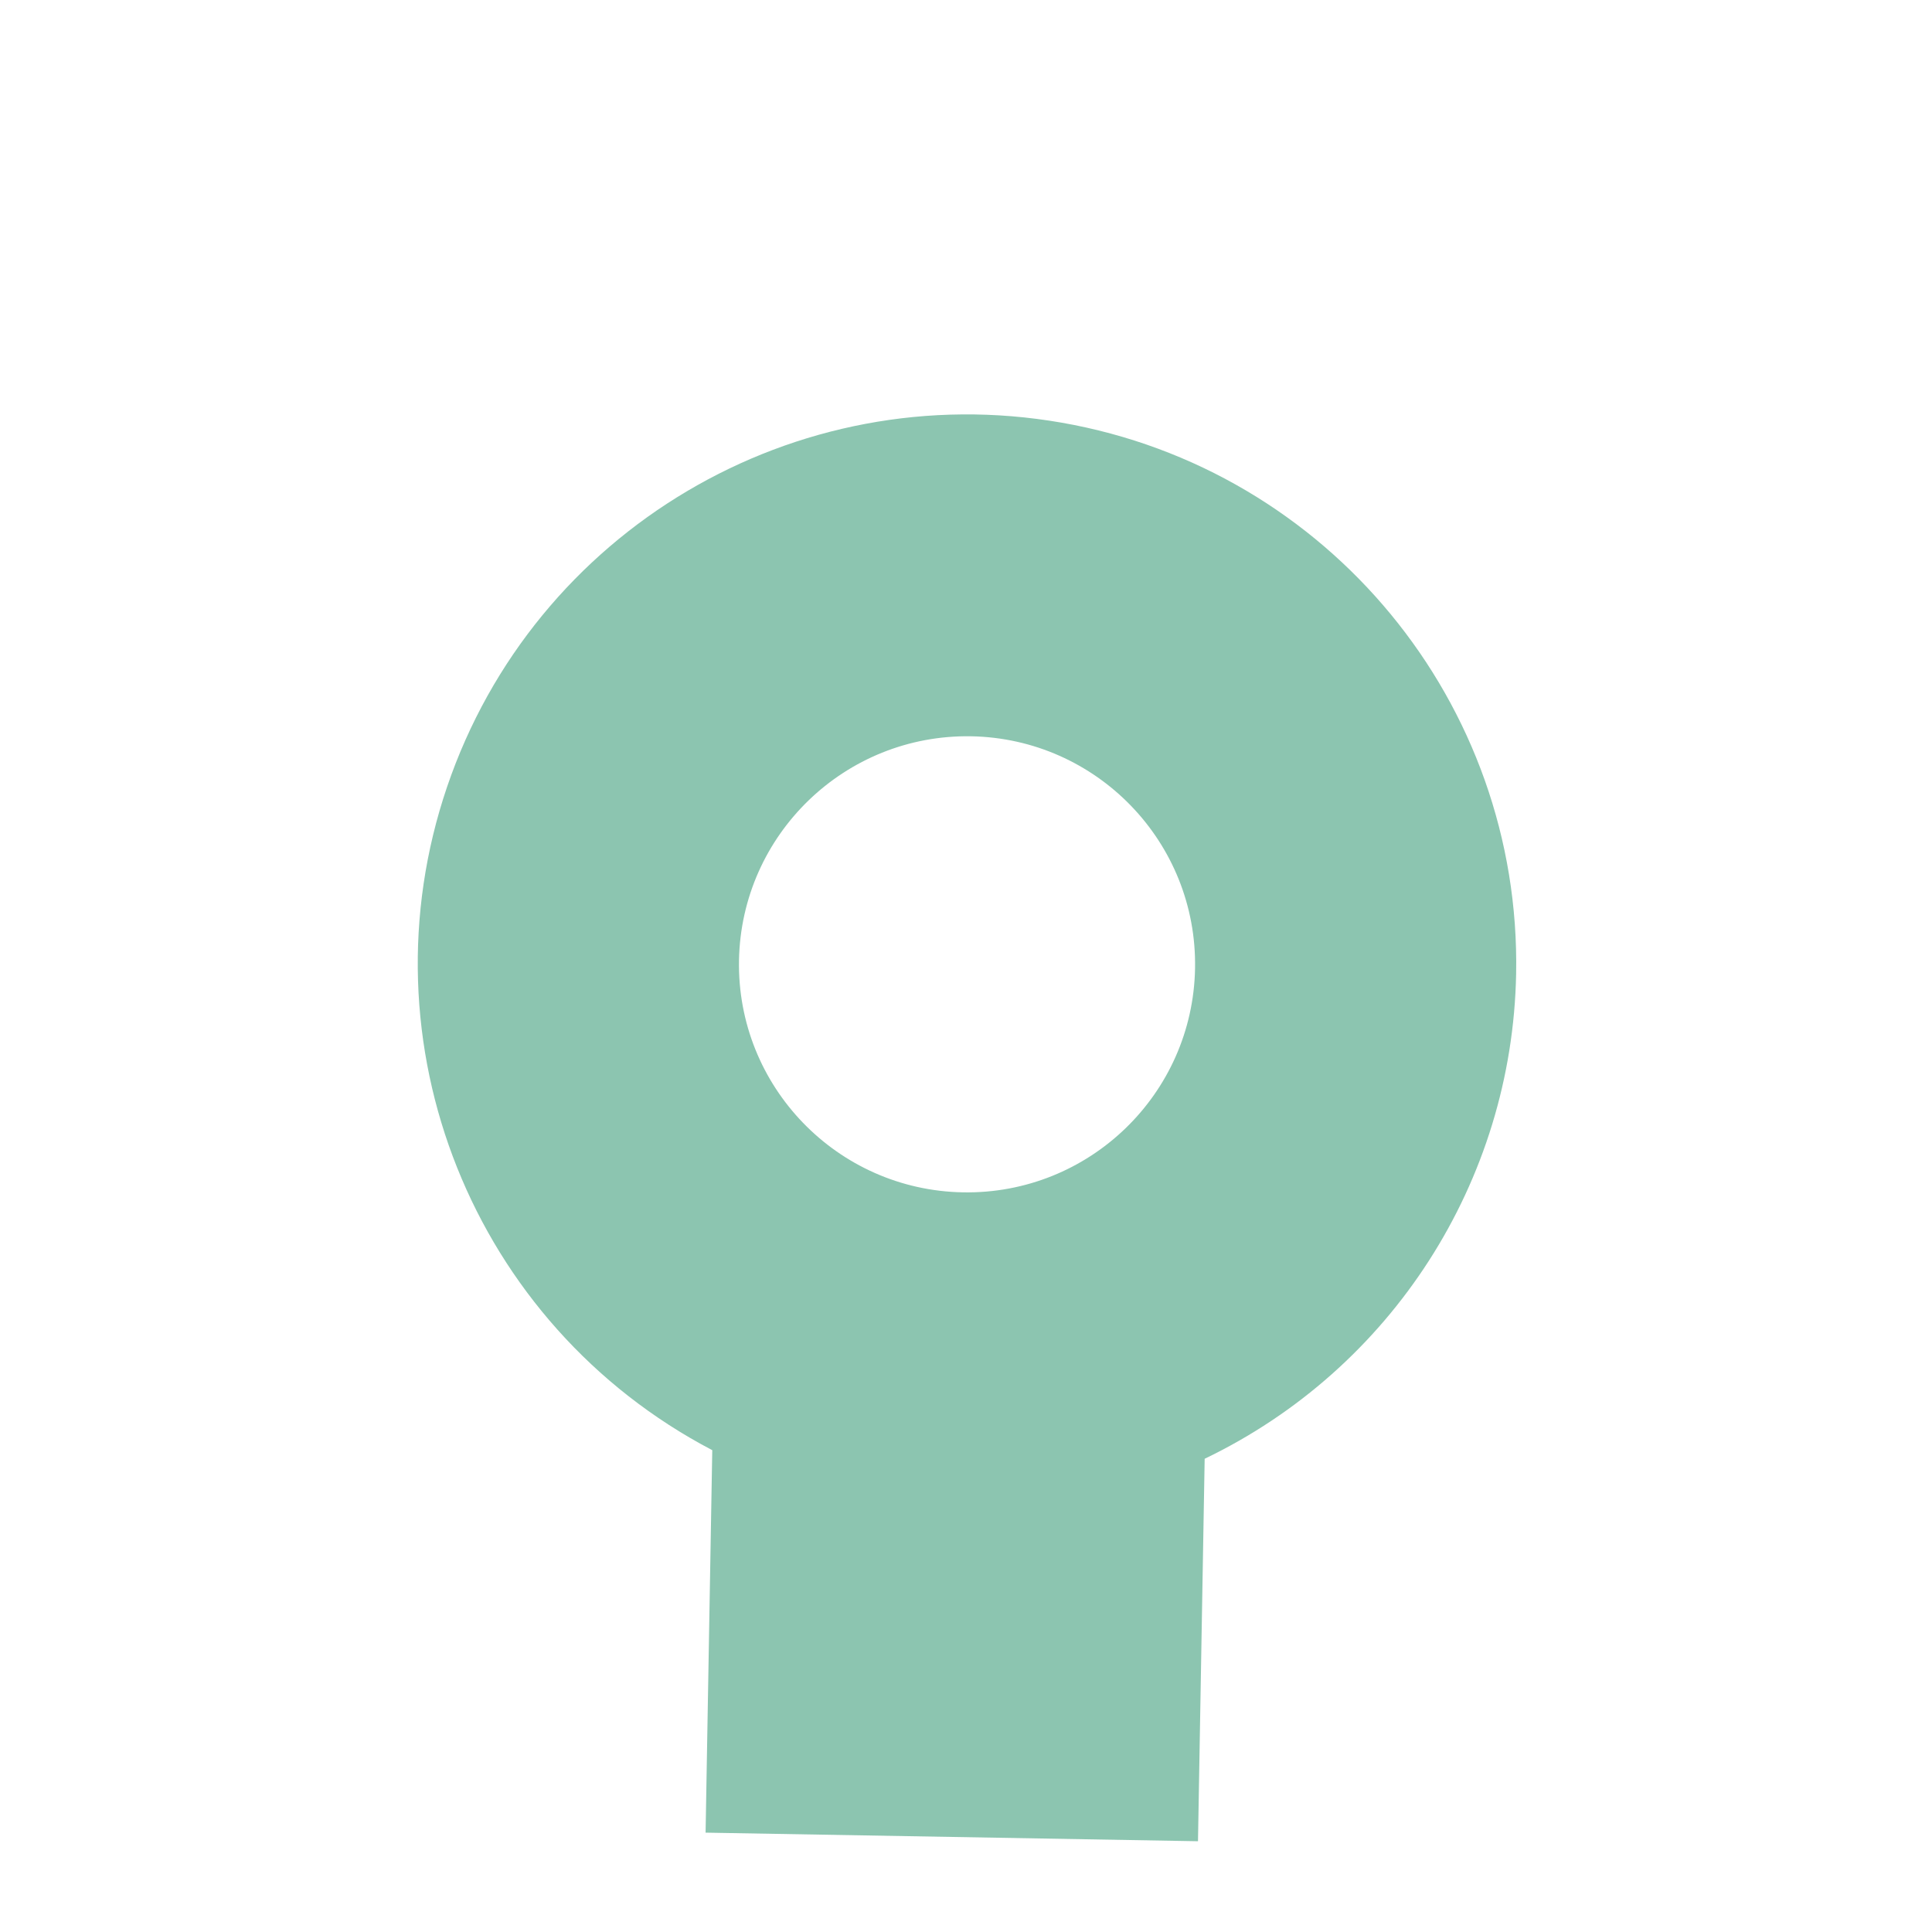 <?xml version="1.0" encoding="UTF-8"?>
<svg width="695px" height="695px" viewBox="0 0 695 695" version="1.1" xmlns="http://www.w3.org/2000/svg" xmlns:xlink="http://www.w3.org/1999/xlink">
    <!-- Generator: Sketch 61.2 (89653) - https://sketch.com -->
    <title>loading</title>
    <desc>Created with Sketch.</desc>
    <g id="loading" stroke="none" stroke-width="1" fill="none" fill-rule="evenodd">
        <g id="Group" transform="translate(347.5, 347.5) rotate(1) translate(-347.5, -347.5) ">
            <g id="Bergesen1" transform="translate(149.986, 149)" fill="#8CC5B0" fill-rule="nonzero">
                <path d="M395.433,197.886 C395.549,100.52 324.71,17.586 228.523,2.479 C132.336,-12.628 39.484,44.598 9.748,137.312 C-19.988,230.027 22.26,330.582 109.291,374.238 L109.291,511.846 L286.45,511.846 L286.45,374.238 C353.169,340.755 395.327,272.535 395.433,197.886 Z M197.871,115.843 C243.182,115.843 279.914,152.575 279.914,197.886 C279.914,243.197 243.182,279.929 197.871,279.929 C152.56,279.929 115.828,243.197 115.828,197.886 C115.879,152.596 152.581,115.895 197.871,115.843 Z" id="Shape"></path>
            </g>
            <rect id="Rectangle" x="0" y="0" width="695" height="695"></rect>
        </g>
    </g>
</svg>
